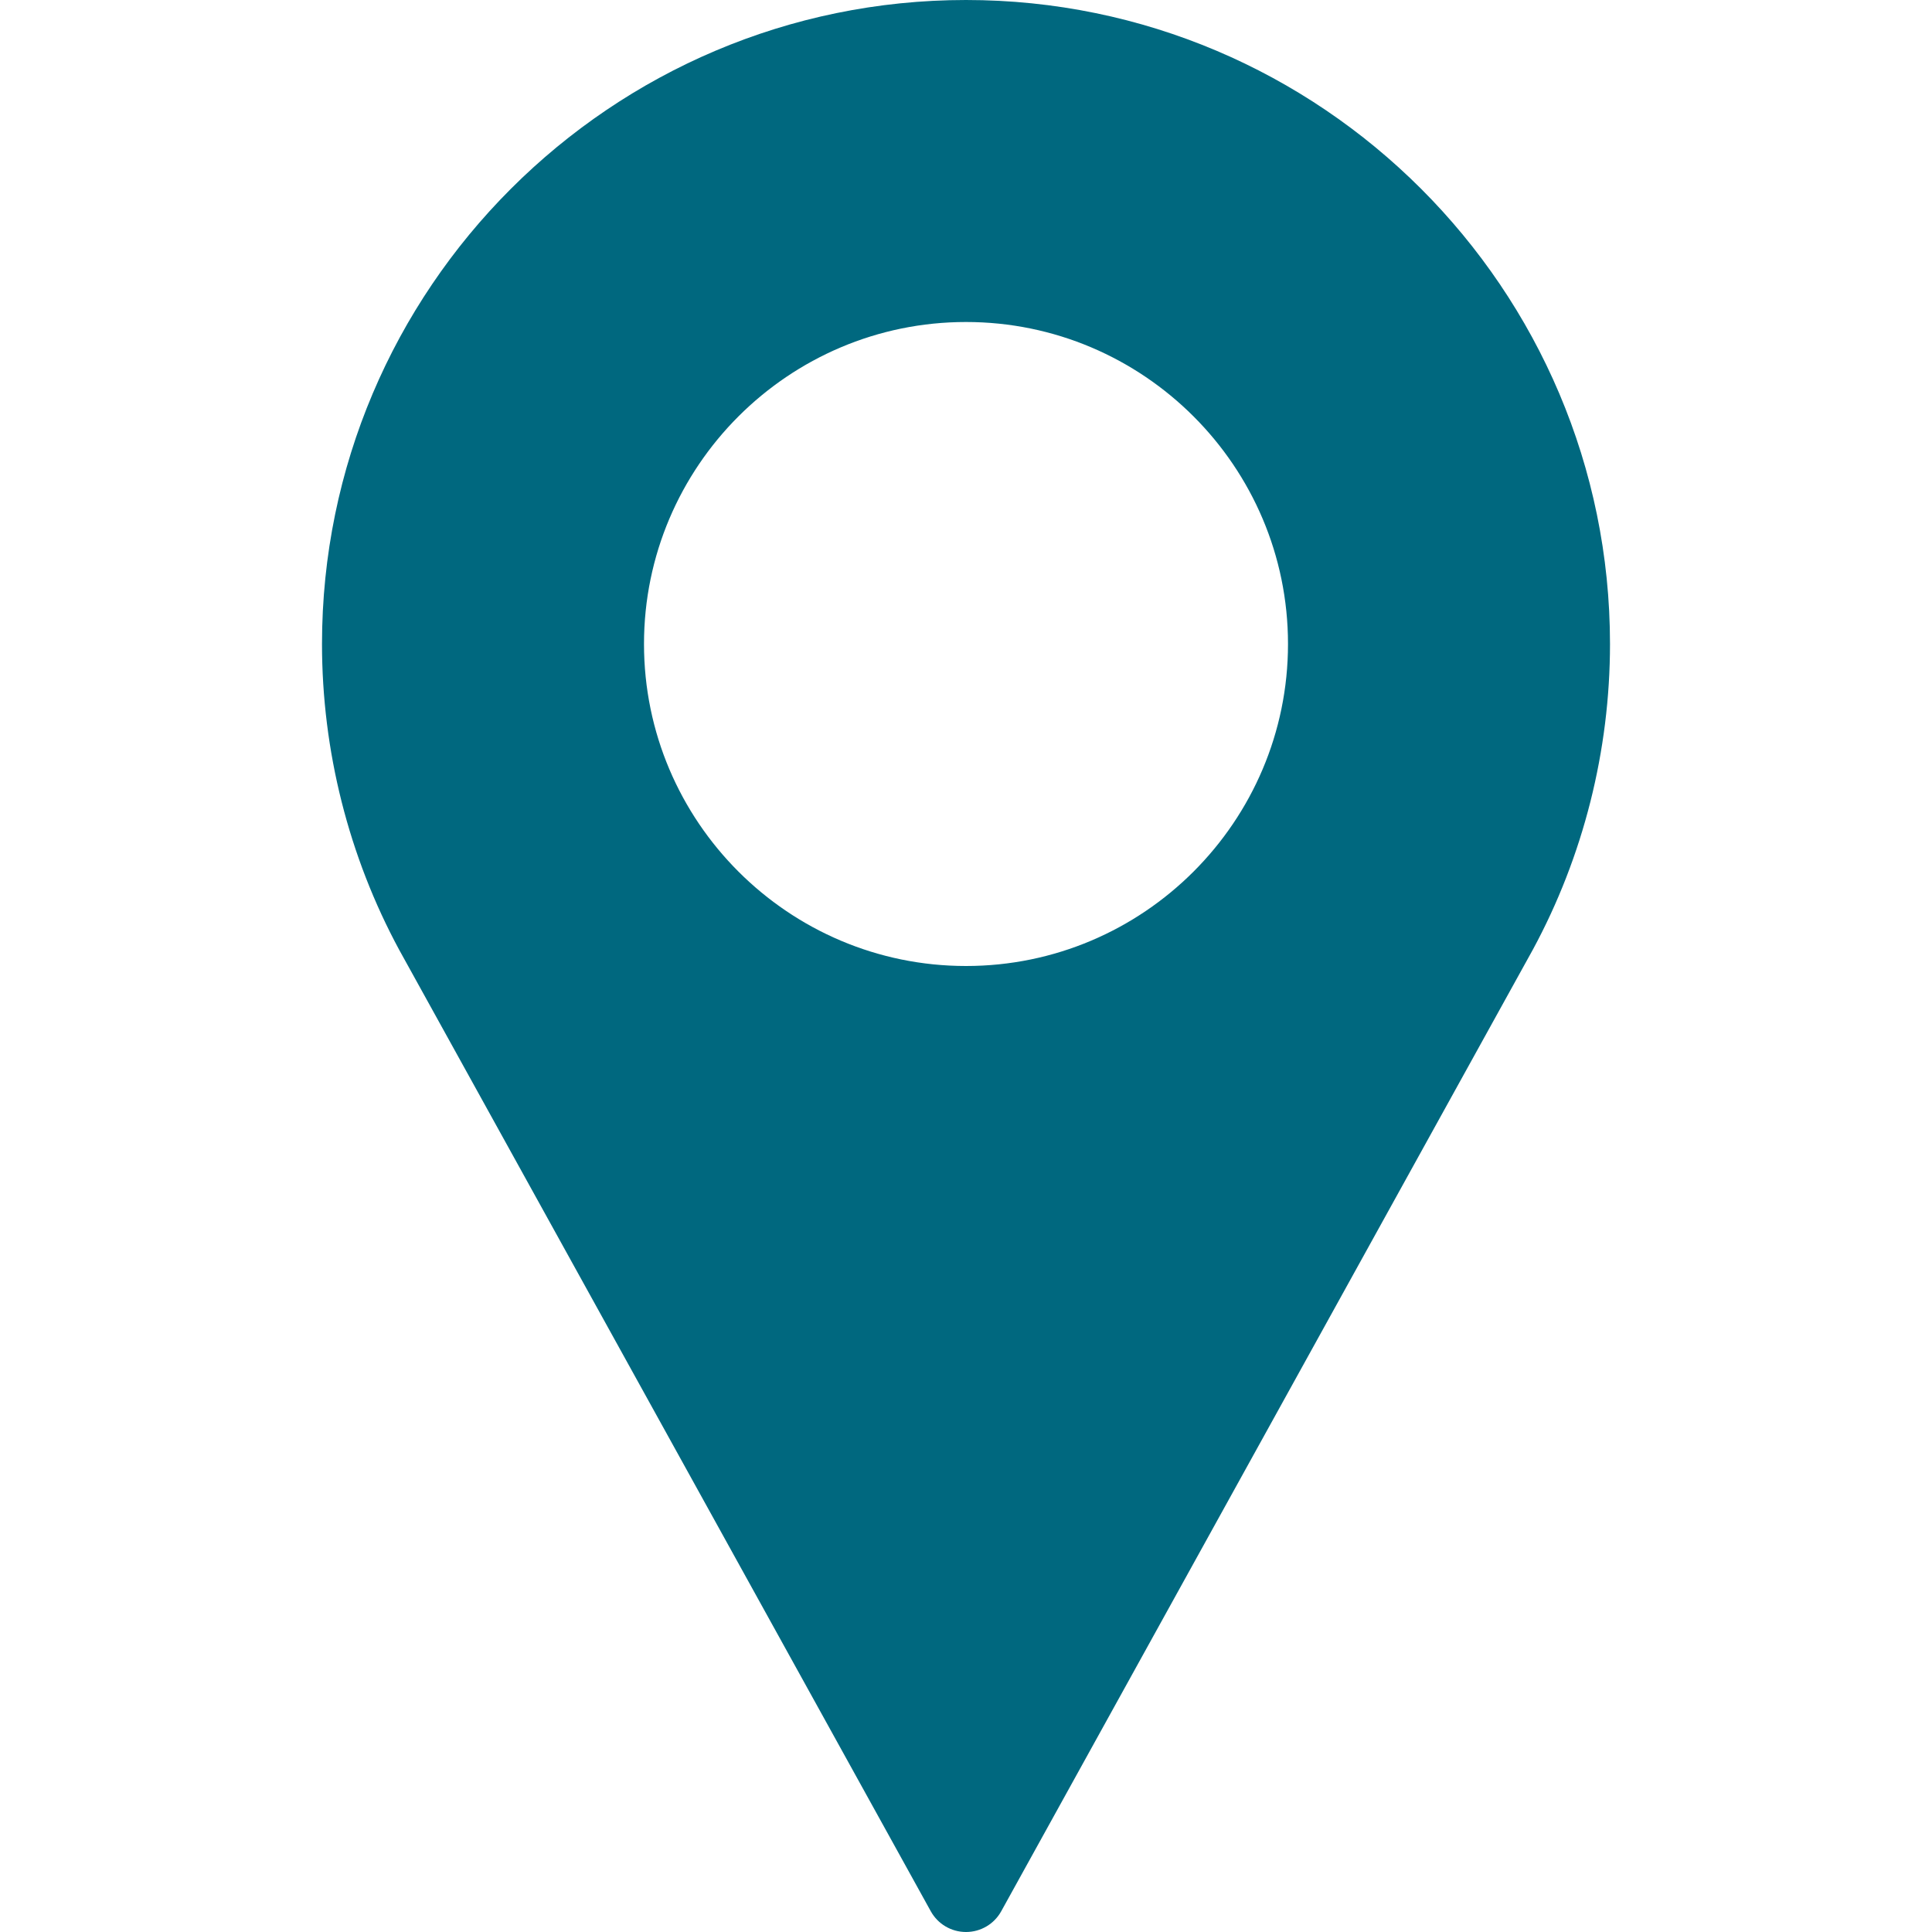 <svg width="18" height="18" viewBox="0 0 18 18" fill="none" xmlns="http://www.w3.org/2000/svg">
<path d="M9 0C5.692 0 3 2.692 3 6C3 6.993 3.248 7.978 3.72 8.851L8.672 17.807C8.738 17.926 8.863 18 9 18C9.137 18 9.262 17.926 9.328 17.807L14.281 8.848C14.752 7.978 15 6.993 15 6C15 2.692 12.308 0 9 0ZM9 9C7.346 9 6 7.654 6 6C6 4.346 7.346 3 9 3C10.654 3 12 4.346 12 6C12 7.654 10.654 9 9 9Z" fill="#00687F"/>
</svg>
